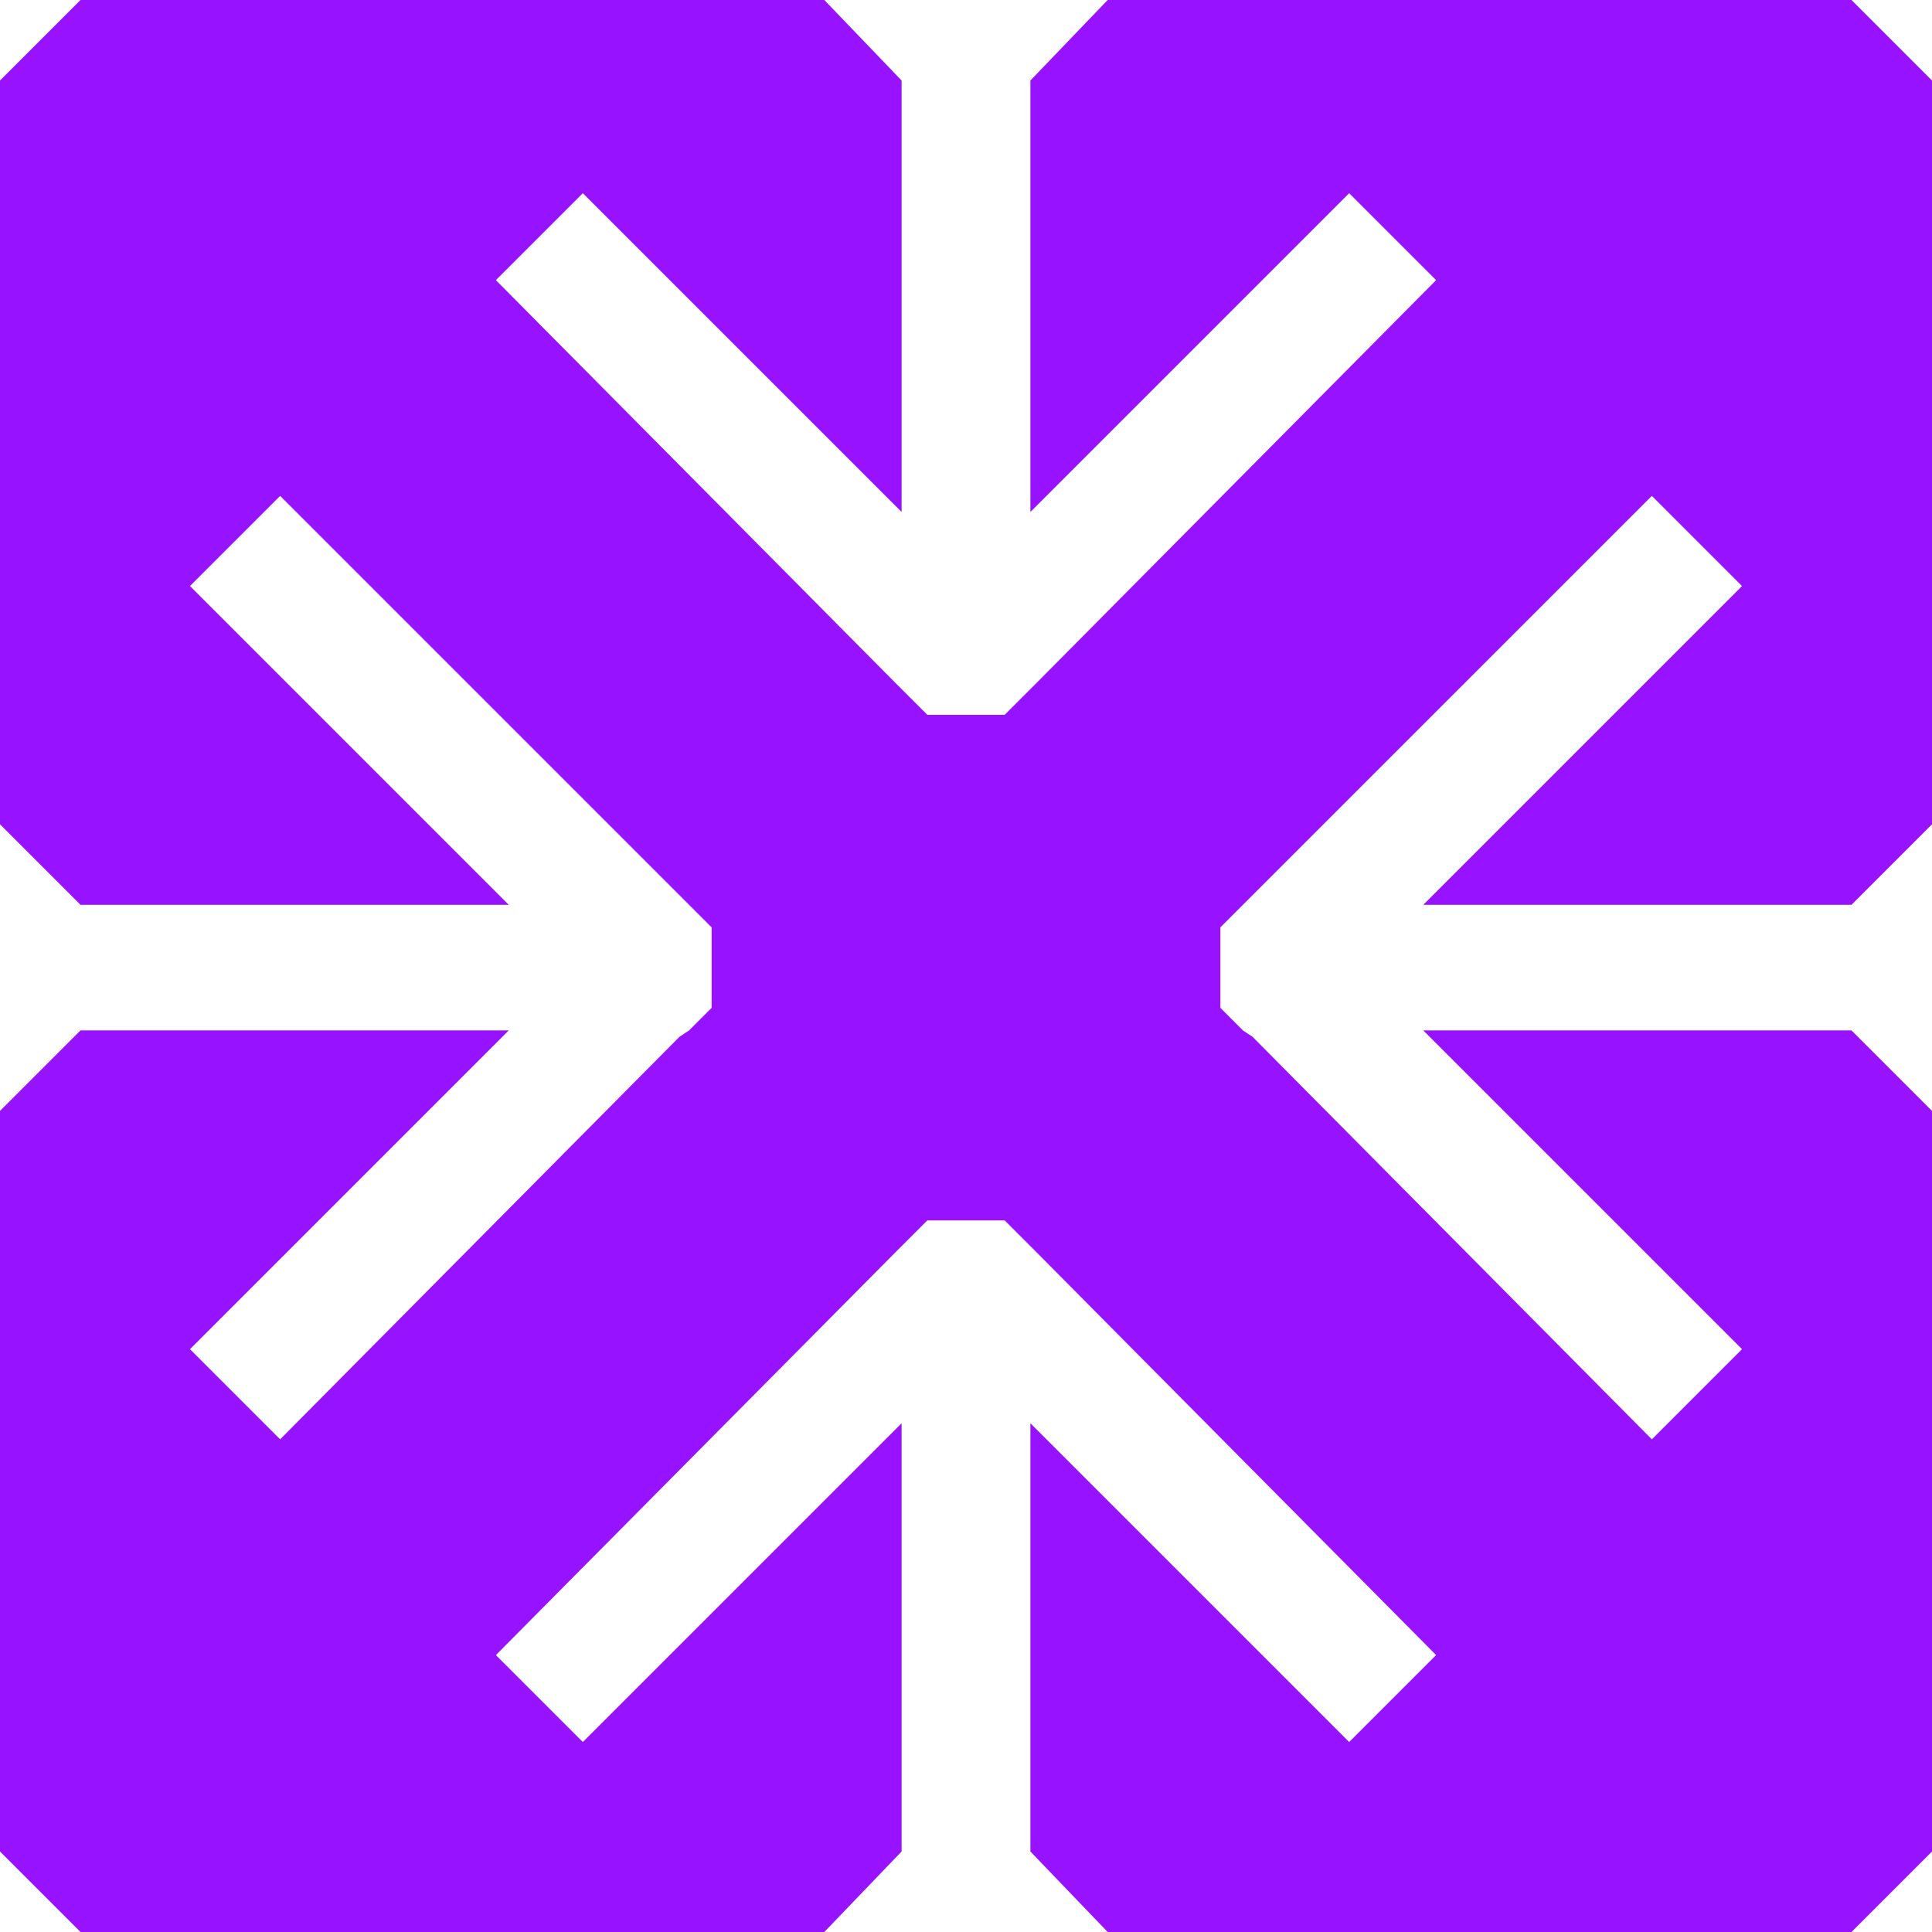 <svg width="24" height="24" viewBox="0 0 24 24" fill="none" xmlns="http://www.w3.org/2000/svg">
<path d="M23 11.24L24 10.24V1L23 0H13.76L12.8 1V6.36L16.76 2.4L17.84 3.48L12.88 8.48L12.8 8.56L12.48 8.88H11.52L11.2 8.56L11.12 8.48L6.16 3.48L7.24 2.4L11.2 6.36V1L10.24 0H1L0 1V10.24L1 11.24H6.32L2.36 7.28L3.48 6.16L8.44 11.12L8.56 11.24L8.84 11.52V12.52L8.56 12.8L8.44 12.88L3.48 17.88L2.36 16.76L6.32 12.8H1L0 13.8V23L1 24H10.24L11.2 23V17.68L7.24 21.64L6.16 20.56L11.12 15.56L11.2 15.48L11.52 15.16H12.48L12.8 15.48L12.88 15.56L17.84 20.56L16.76 21.64L12.8 17.68V23L13.76 24H23L24 23V13.8L23 12.8H17.68L21.64 16.76L20.52 17.88L15.56 12.88L15.44 12.8L15.16 12.52V11.52L15.44 11.24L15.56 11.12L20.52 6.16L21.64 7.28L17.68 11.24H23Z" fill="#9713FF"/>
</svg>
